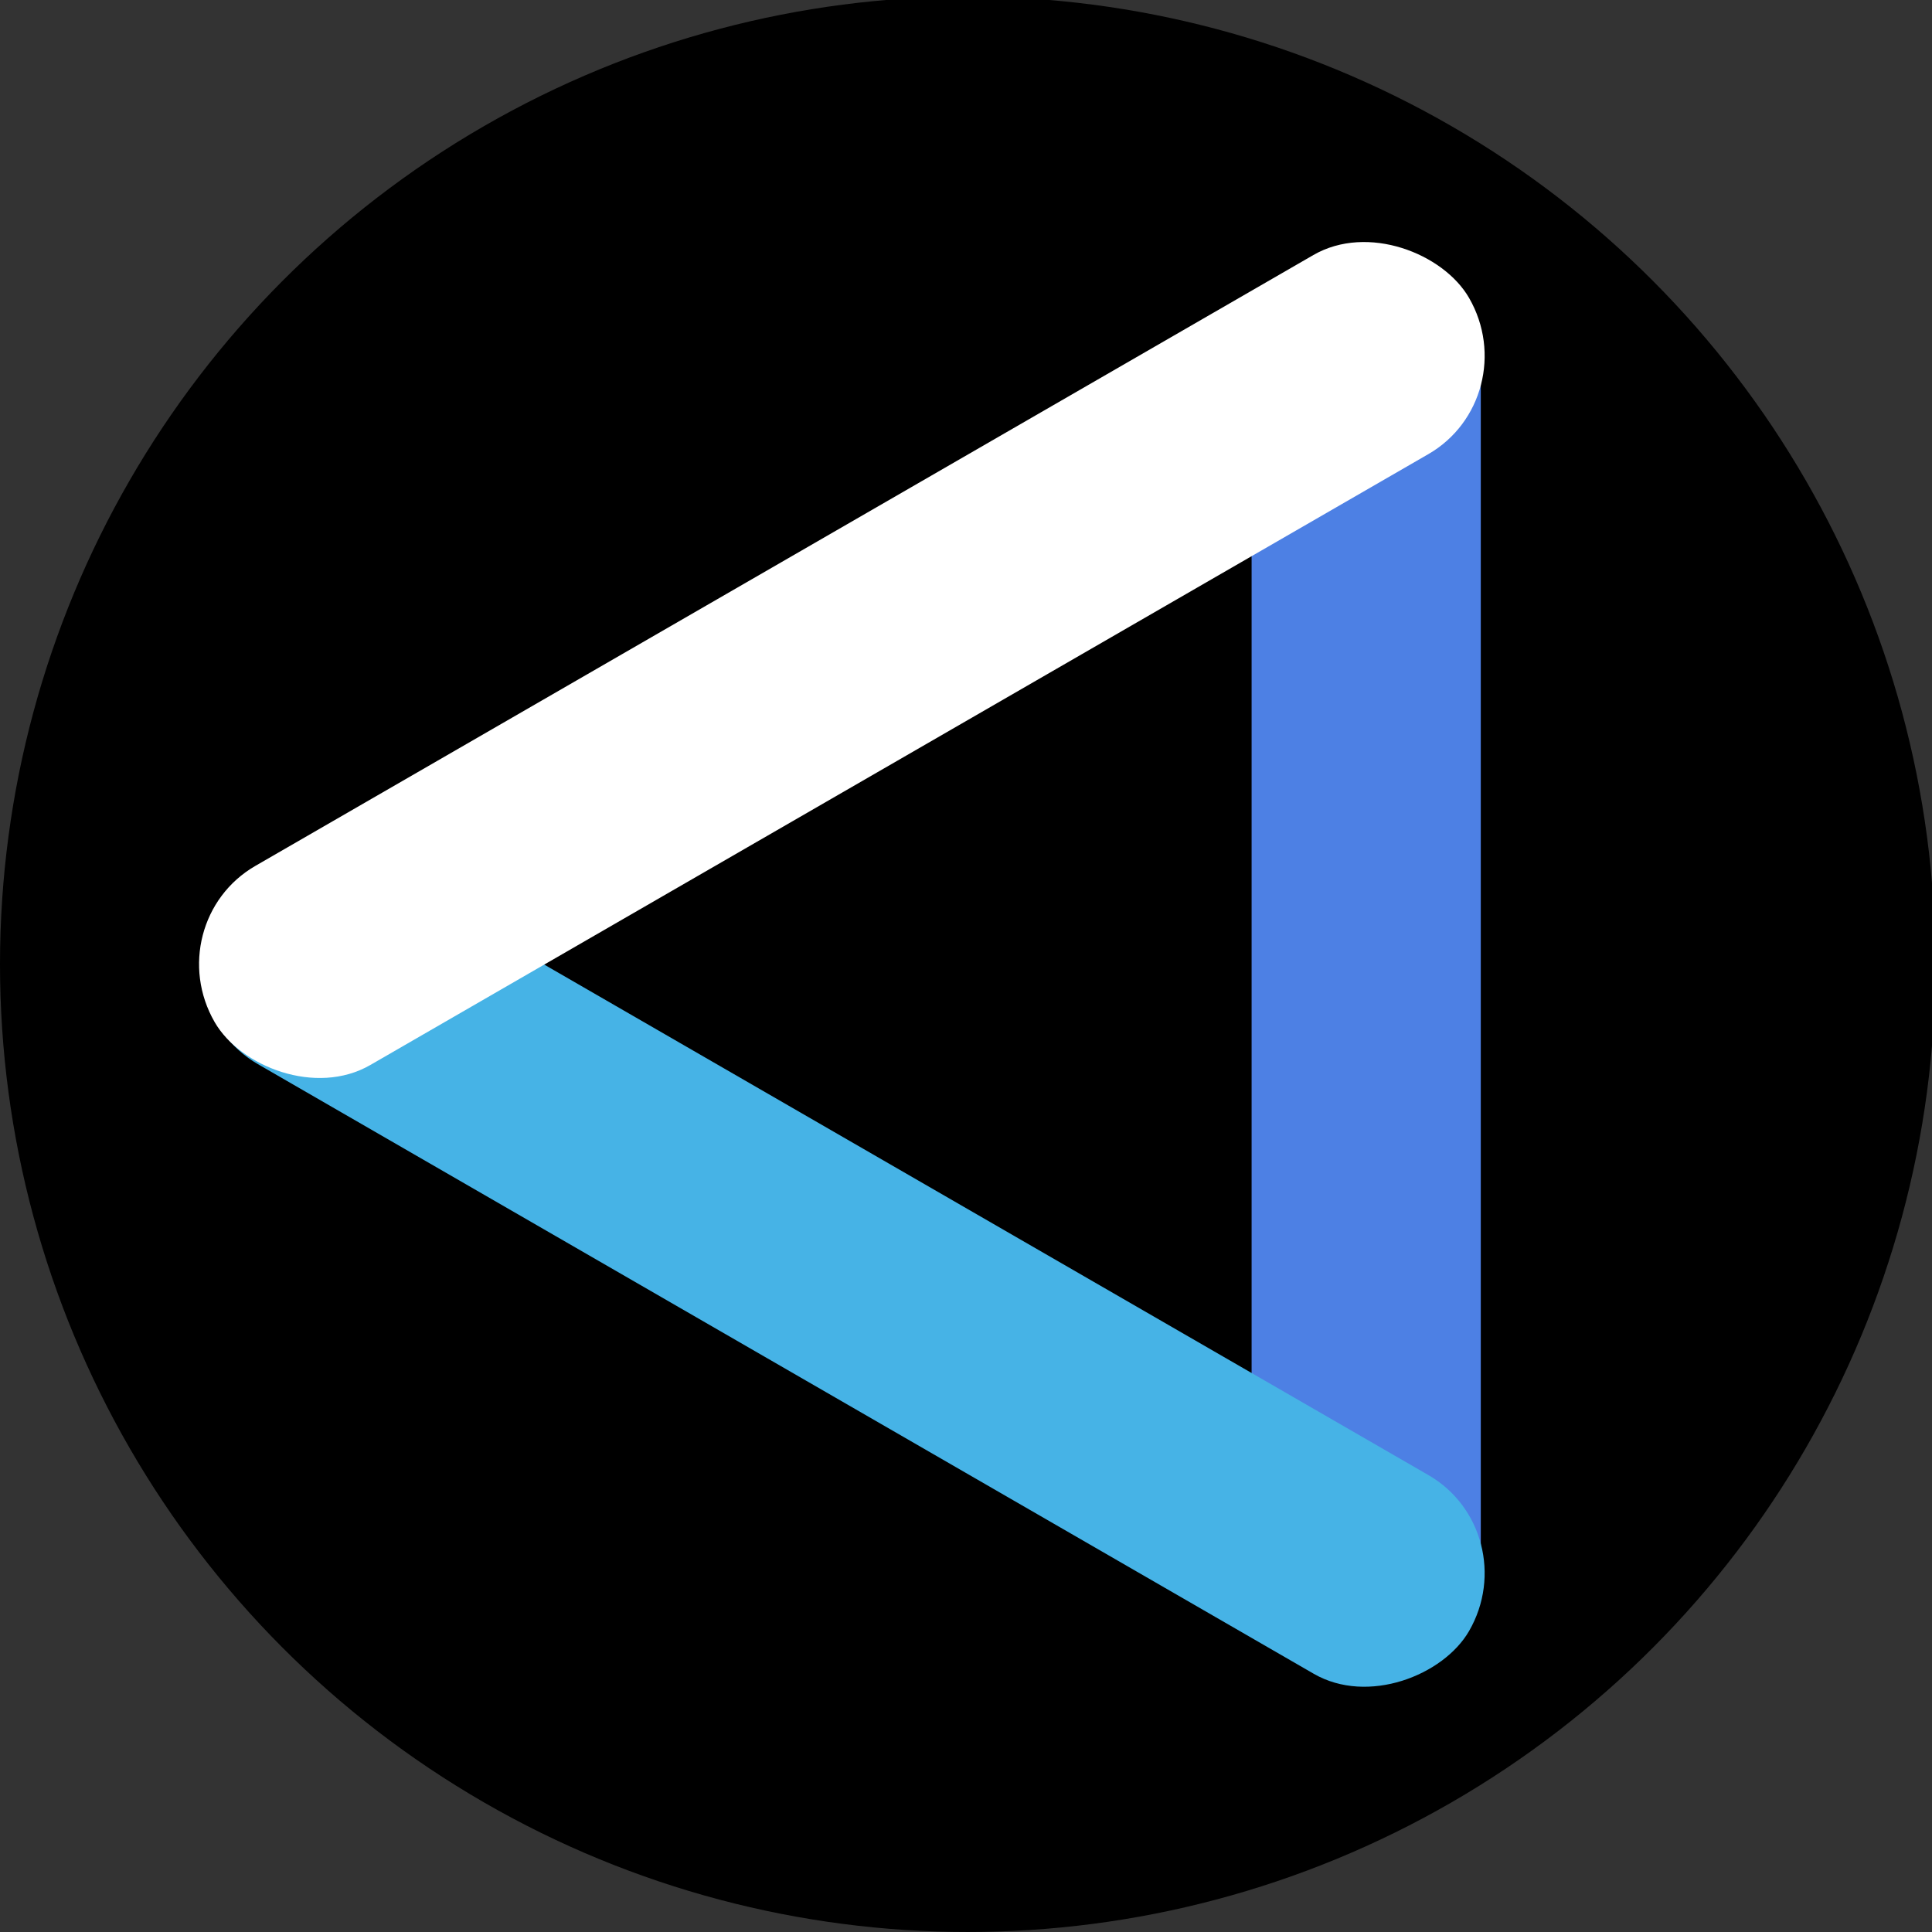 <?xml version="1.0" encoding="UTF-8" standalone="no"?>
<svg
   xmlns:dc="http://purl.org/dc/elements/1.1/"
   xmlns:cc="http://creativecommons.org/ns#"
   xmlns:rdf="http://www.w3.org/1999/02/22-rdf-syntax-ns#"
   xmlns:svg="http://www.w3.org/2000/svg"
   xmlns="http://www.w3.org/2000/svg"
   xmlns:sodipodi="http://sodipodi.sourceforge.net/DTD/sodipodi-0.dtd"
   xmlns:inkscape="http://www.inkscape.org/namespaces/inkscape"
   width="800"
   height="800"
   viewBox="0 0 211.667 211.667"
   version="1.1"
   id="svg8"
   inkscape:version="1.0.2-2 (e86c870879, 2021-01-15)"
   sodipodi:docname="logoFinalRedondo.svg"
   inkscape:export-filename="E:\bitmap.png"
   inkscape:export-xdpi="104.5"
   inkscape:export-ydpi="104.5">
  <rect x="0" y="0" width="211.667" height="211.667" fill="#333333" stroke="none"/>
  <defs
     id="defs2" />
  <sodipodi:namedview
     id="base"
     pagecolor="#ffffff"
     bordercolor="#666666"
     borderopacity="1.0"
     inkscape:pageopacity="0.48627451"
     inkscape:pageshadow="2"
     inkscape:zoom="0.35"
     inkscape:cx="195.33564"
     inkscape:cy="722.37788"
     inkscape:document-units="mm"
     inkscape:current-layer="layer1"
     inkscape:document-rotation="0"
     showgrid="false"
     units="px"
     inkscape:window-width="1920"
     inkscape:window-height="1017"
     inkscape:window-x="1358"
     inkscape:window-y="-8"
     inkscape:window-maximized="1" />
  <g
     inkscape:label="Capa 1"
     inkscape:groupmode="layer"
     id="layer1">
    <circle
       style="fill:#000000;stroke-width:1"
       id="path838"
       cx="106.022"
       cy="105.644"
       r="106.022" />
    <g
       id="g846"
       transform="translate(-4.517,-12.29)">
      <rect
         style="fill:#4d80e4;fill-opacity:1;stroke:none;stroke-width:0.971;stroke-miterlimit:10;stroke-opacity:1"
         id="rect869"
         width="157.813"
         height="25.109"
         x="39.077"
         y="-166.75"
         ry="12.555"
         rx="12.351"
         transform="rotate(90)" />
      <g
         id="g840"
         transform="matrix(1.001,0,0,1.001,-5.709,6.9)">
        <rect
           style="fill:#46b3e6;fill-opacity:1;stroke:none;stroke-width:0.972;stroke-miterlimit:10;stroke-opacity:1"
           id="rect871"
           width="158.214"
           height="25.109"
           x="-240.05"
           y="61.201"
           ry="12.555"
           rx="12.382"
           transform="matrix(-0.866,-0.5,-0.5,0.866,0,0)" />
        <rect
           style="fill:#ffffff;stroke:none;stroke-width:0.974;stroke-miterlimit:10;stroke-opacity:1"
           id="rect873"
           width="158.535"
           height="25.164"
           x="-129.099"
           y="-130.986"
           ry="12.582"
           rx="12.407"
           transform="matrix(-0.866,0.5,-0.5,-0.866,0,0)" />
      </g>
    </g>
  </g>
</svg>
